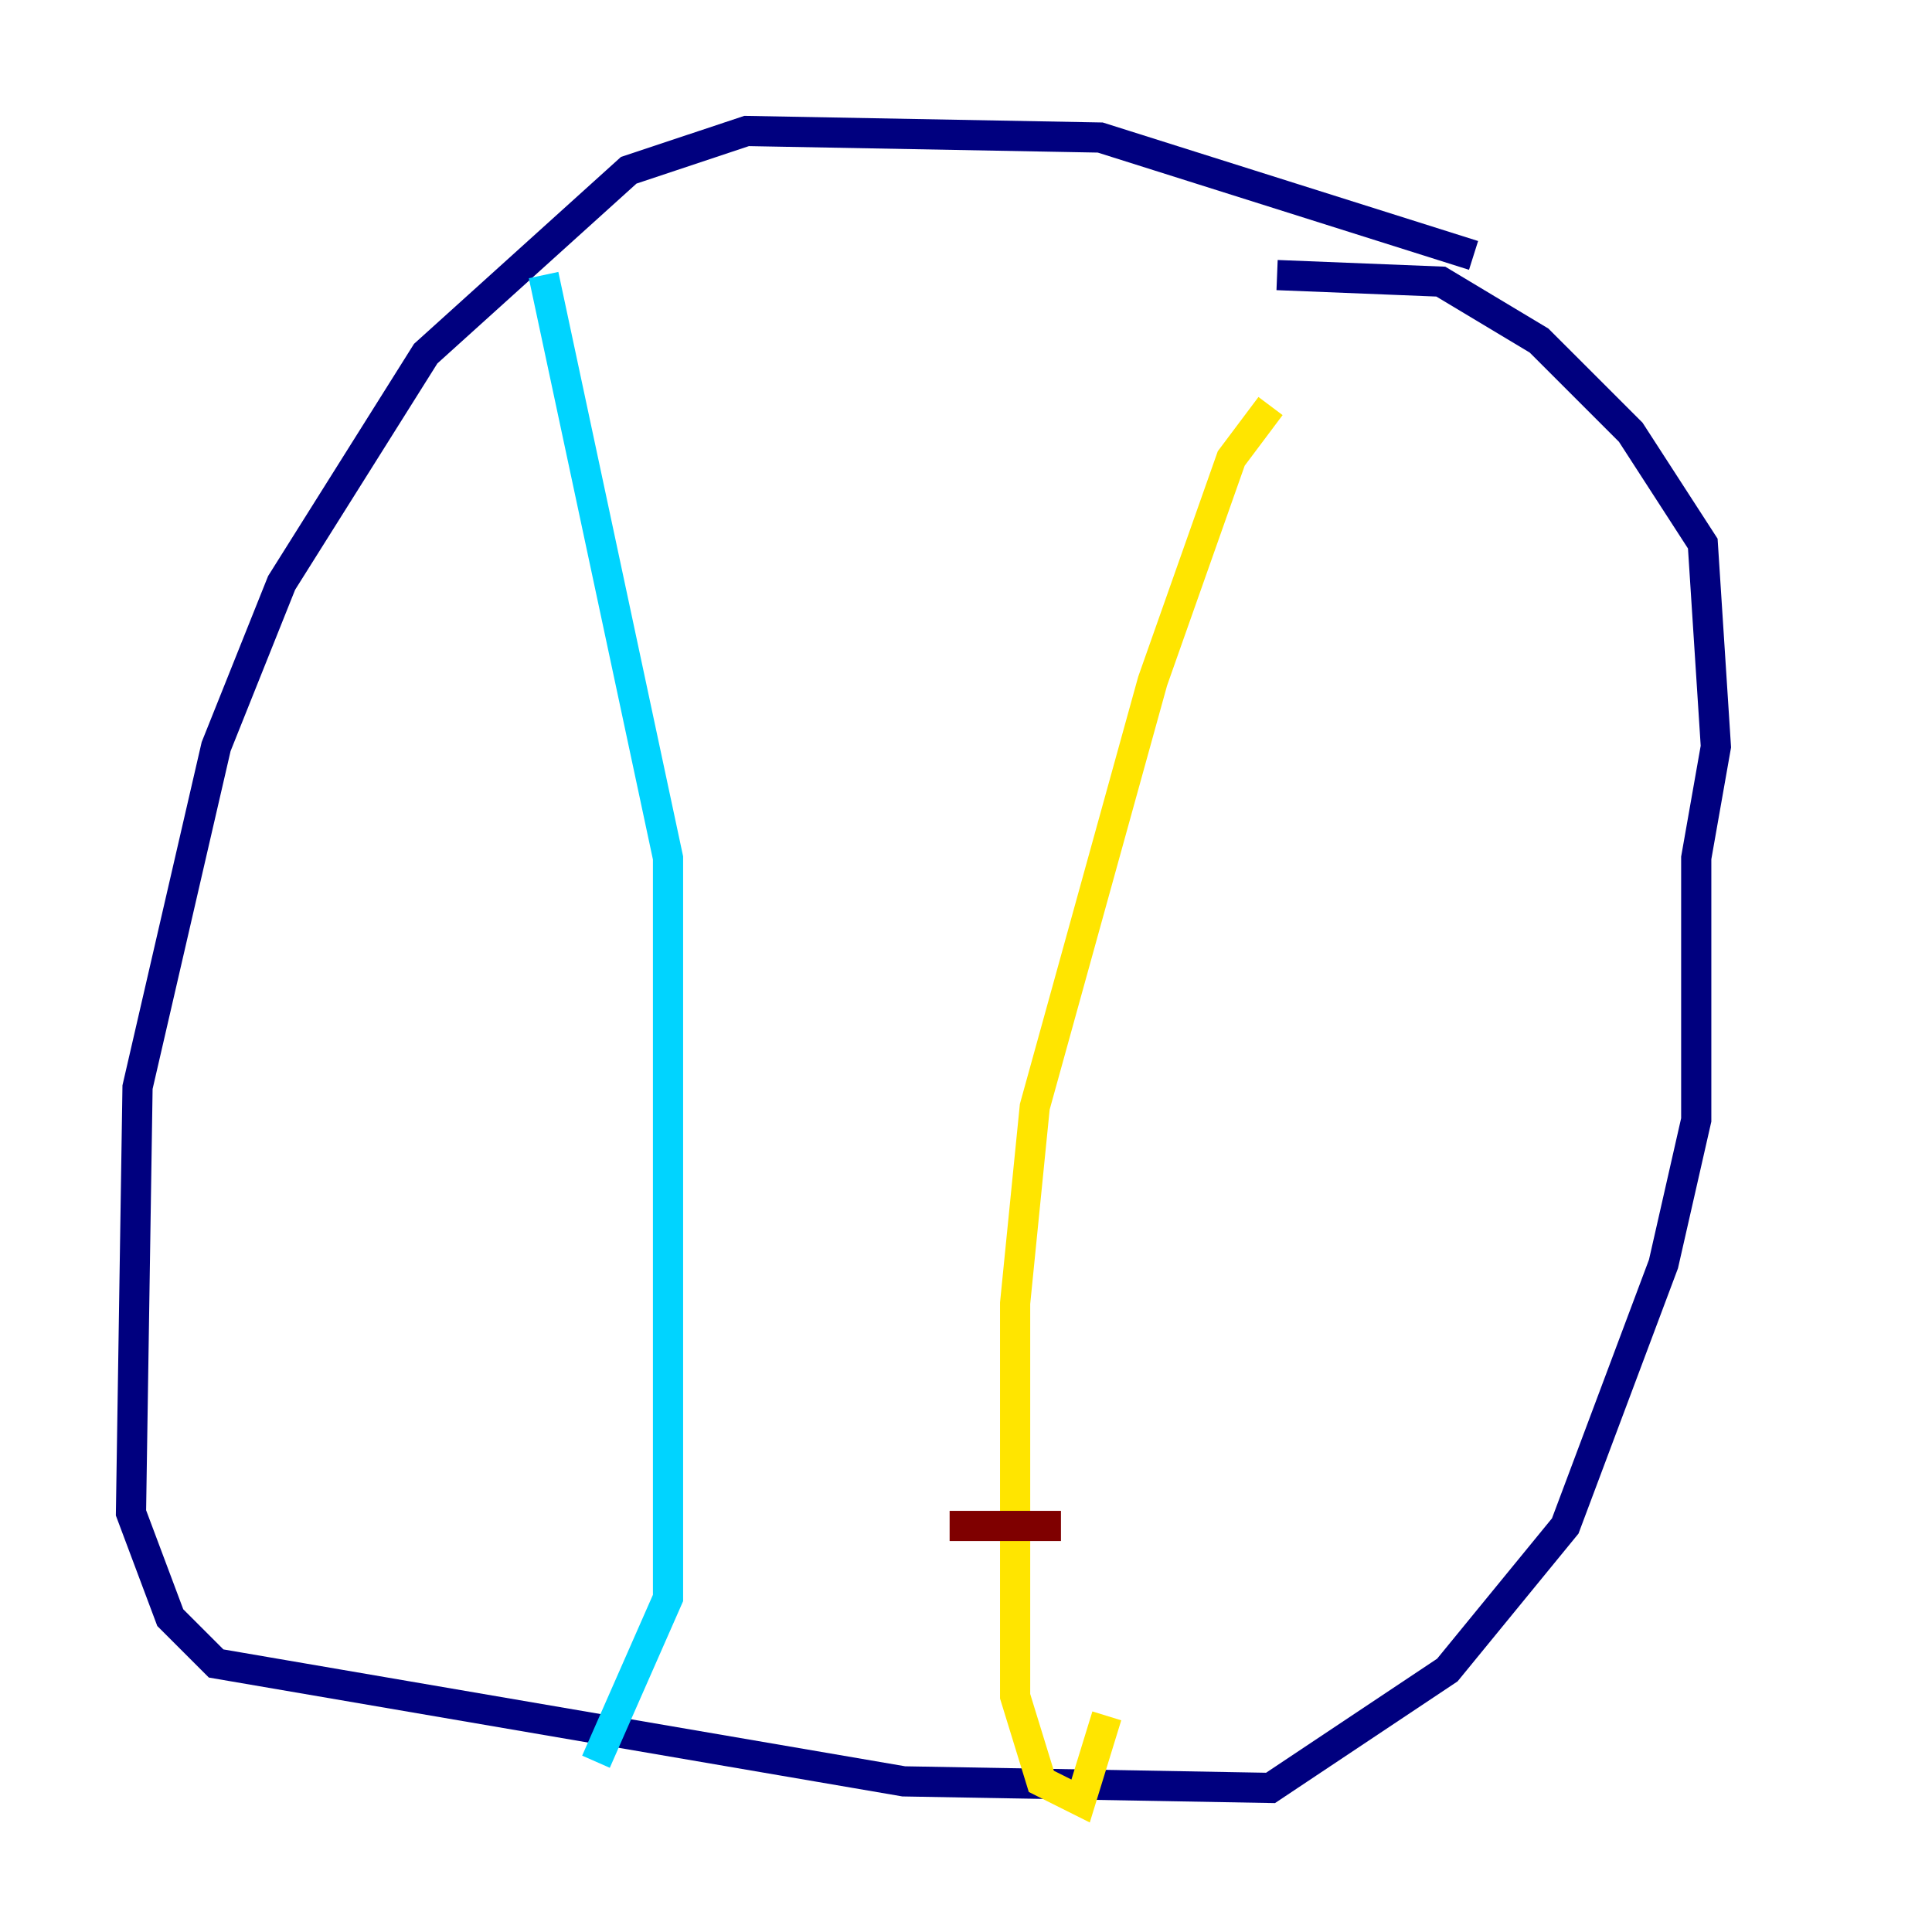 <?xml version="1.0" encoding="utf-8" ?>
<svg baseProfile="tiny" height="128" version="1.2" viewBox="0,0,128,128" width="128" xmlns="http://www.w3.org/2000/svg" xmlns:ev="http://www.w3.org/2001/xml-events" xmlns:xlink="http://www.w3.org/1999/xlink"><defs /><polyline fill="none" points="97.627,16.922 72.895,9.112 49.464,8.678 41.654,11.281 28.203,23.43 18.658,38.617 14.319,49.464 9.112,72.027 8.678,100.231 11.281,107.173 14.319,110.21 59.878,118.02 84.176,118.454 95.891,110.644 103.702,101.098 110.21,83.742 112.38,74.197 112.38,56.841 113.681,49.464 112.814,36.014 108.041,28.637 101.966,22.563 95.458,18.658 84.61,18.224" stroke="#00007f" stroke-width="2" /><polyline fill="none" points="36.014,18.224 44.258,56.841 44.258,105.871 39.485,116.719" stroke="#00d4ff" stroke-width="2" /><polyline fill="none" points="84.176,26.902 81.573,30.373 76.366,45.125 68.556,73.329 67.254,86.346 67.254,112.38 68.99,118.02 71.593,119.322 73.329,113.681" stroke="#ffe500" stroke-width="2" /><polyline fill="none" points="62.915,101.098 70.291,101.098" stroke="#7f0000" stroke-width="2" /></svg>